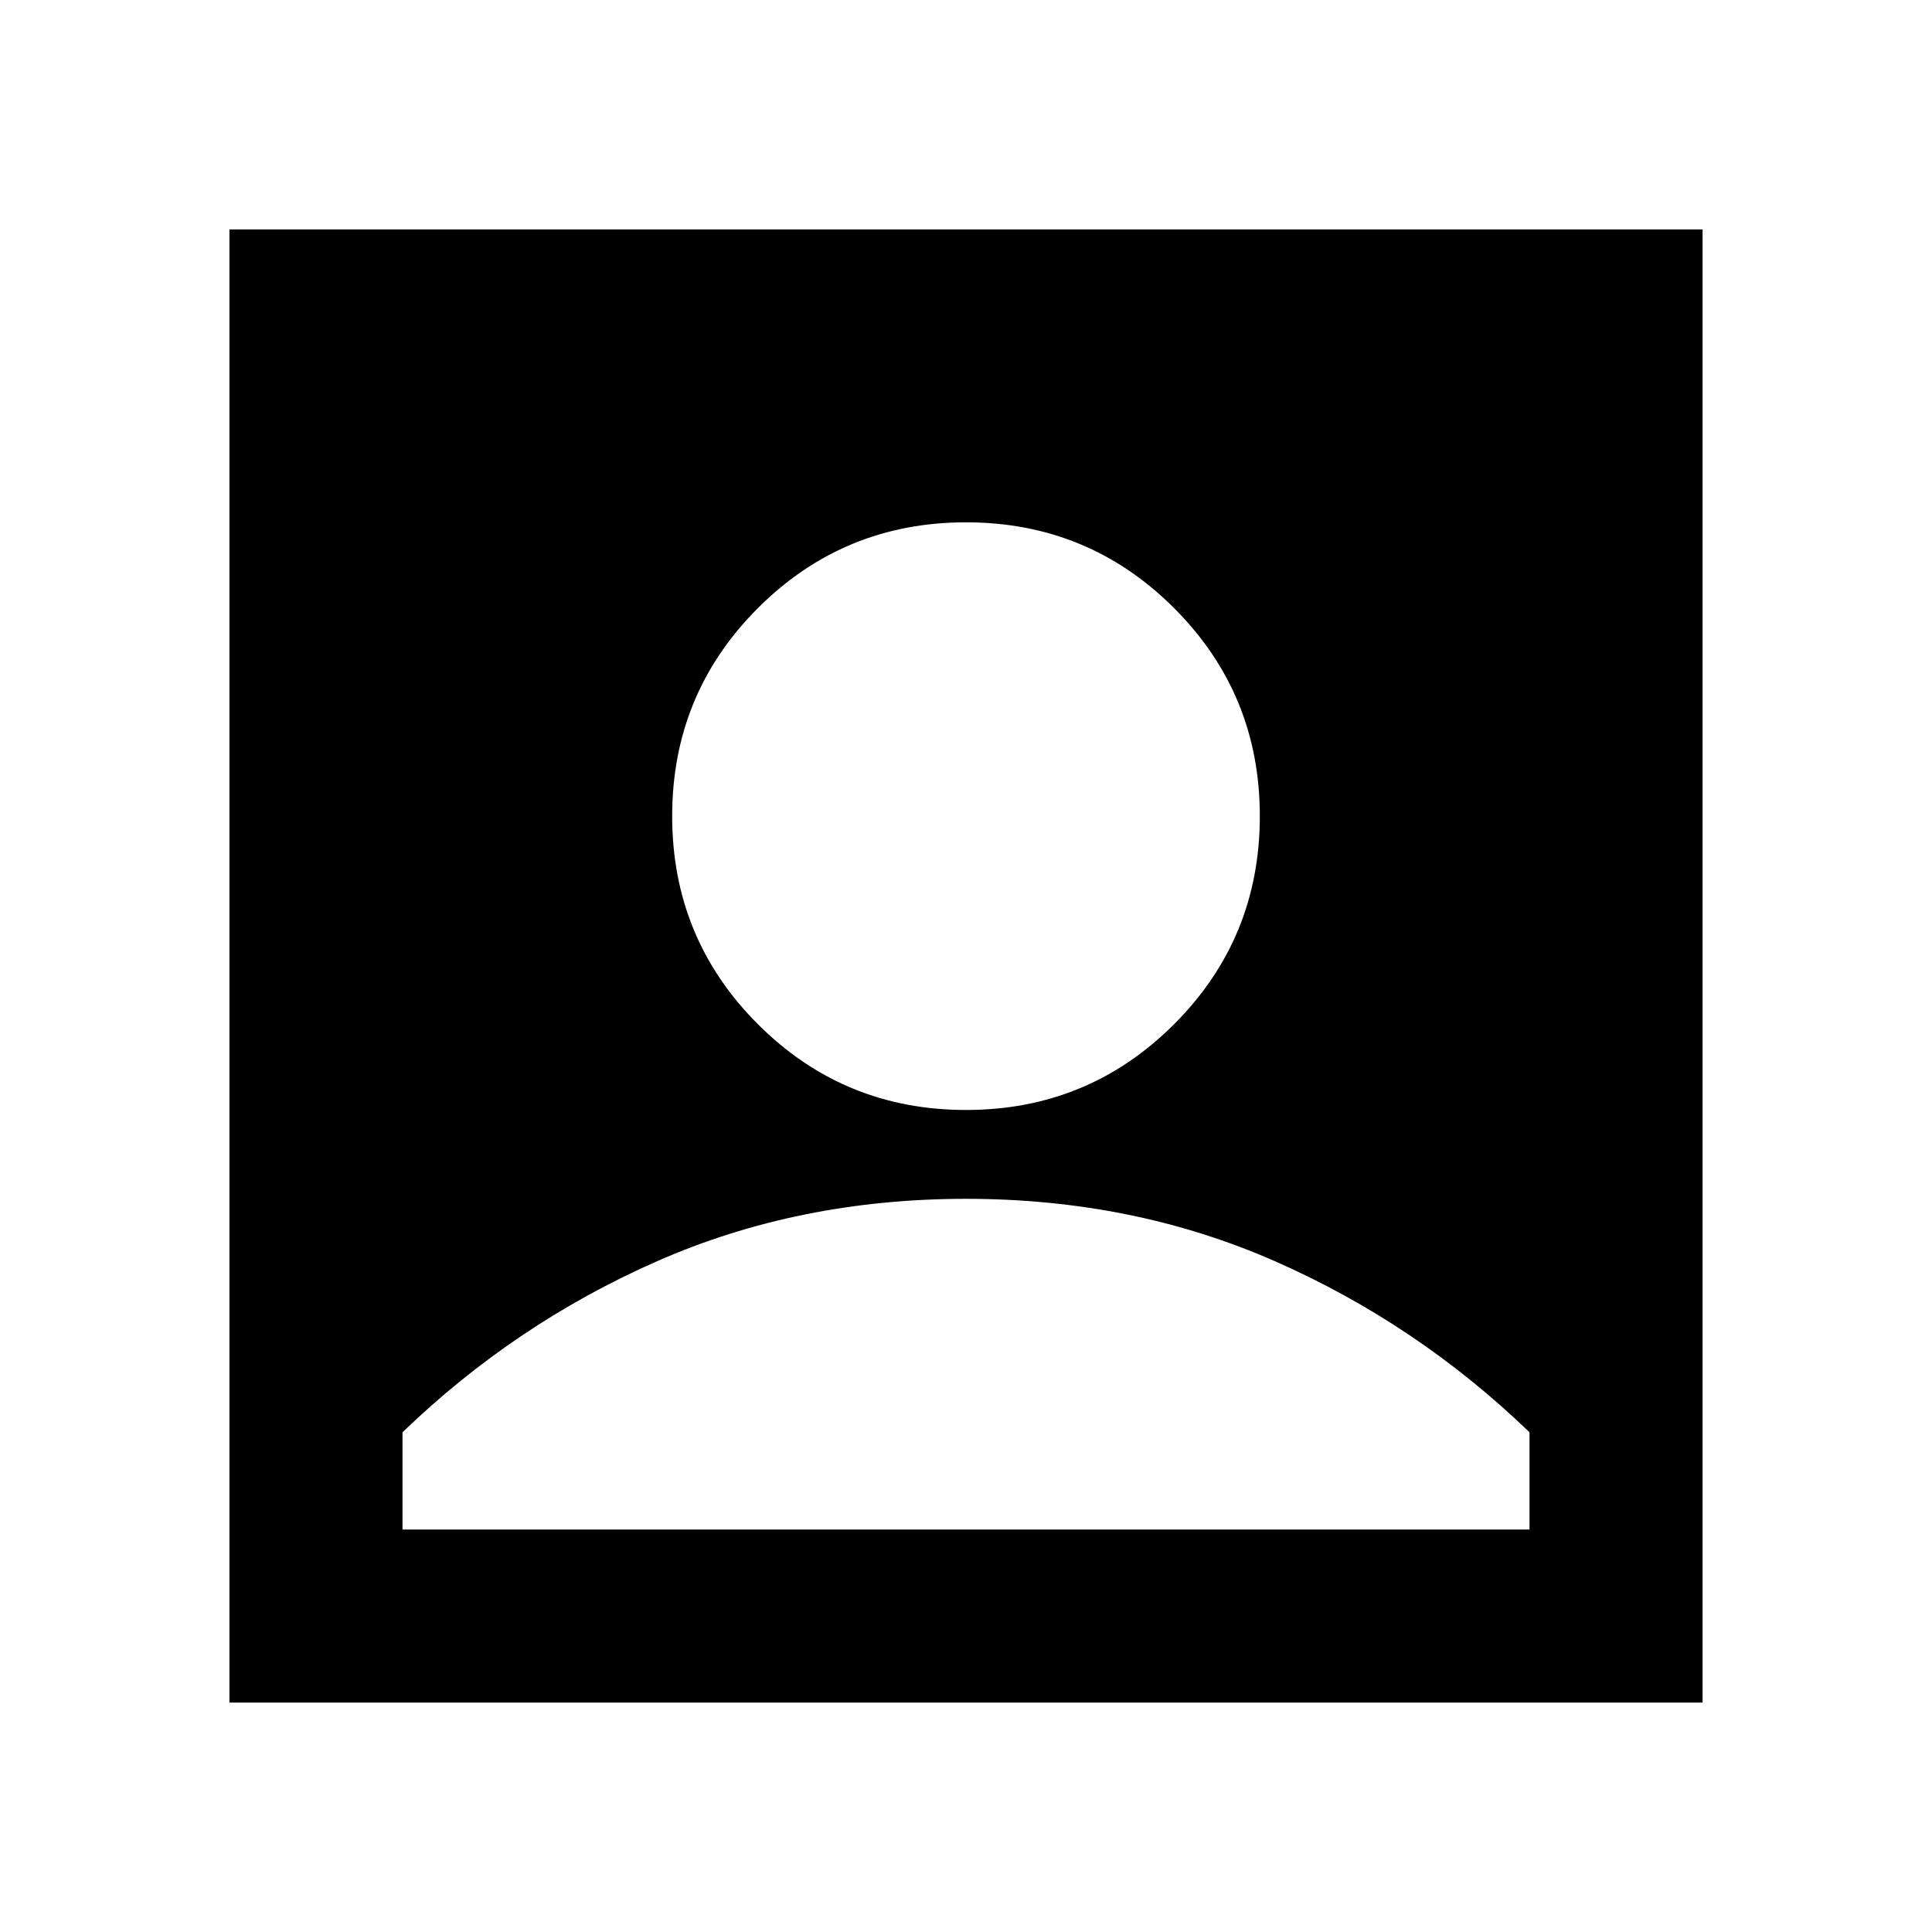 <svg xmlns="http://www.w3.org/2000/svg" height="24" viewBox="0 -960 960 960" width="24"><path d="M480-408.46q60.78 0 103.39-42.61T626-554.46q0-60.78-42.61-103.39T480-700.46q-60.78 0-103.39 42.61T334-554.46q0 60.78 42.61 103.39T480-408.46ZM114-114v-732h732v732H114Zm86-86h560v-48.31q-56-54-126.5-85t-153.5-31q-83 0-153.5 31t-126.5 85V-200Z"/></svg>